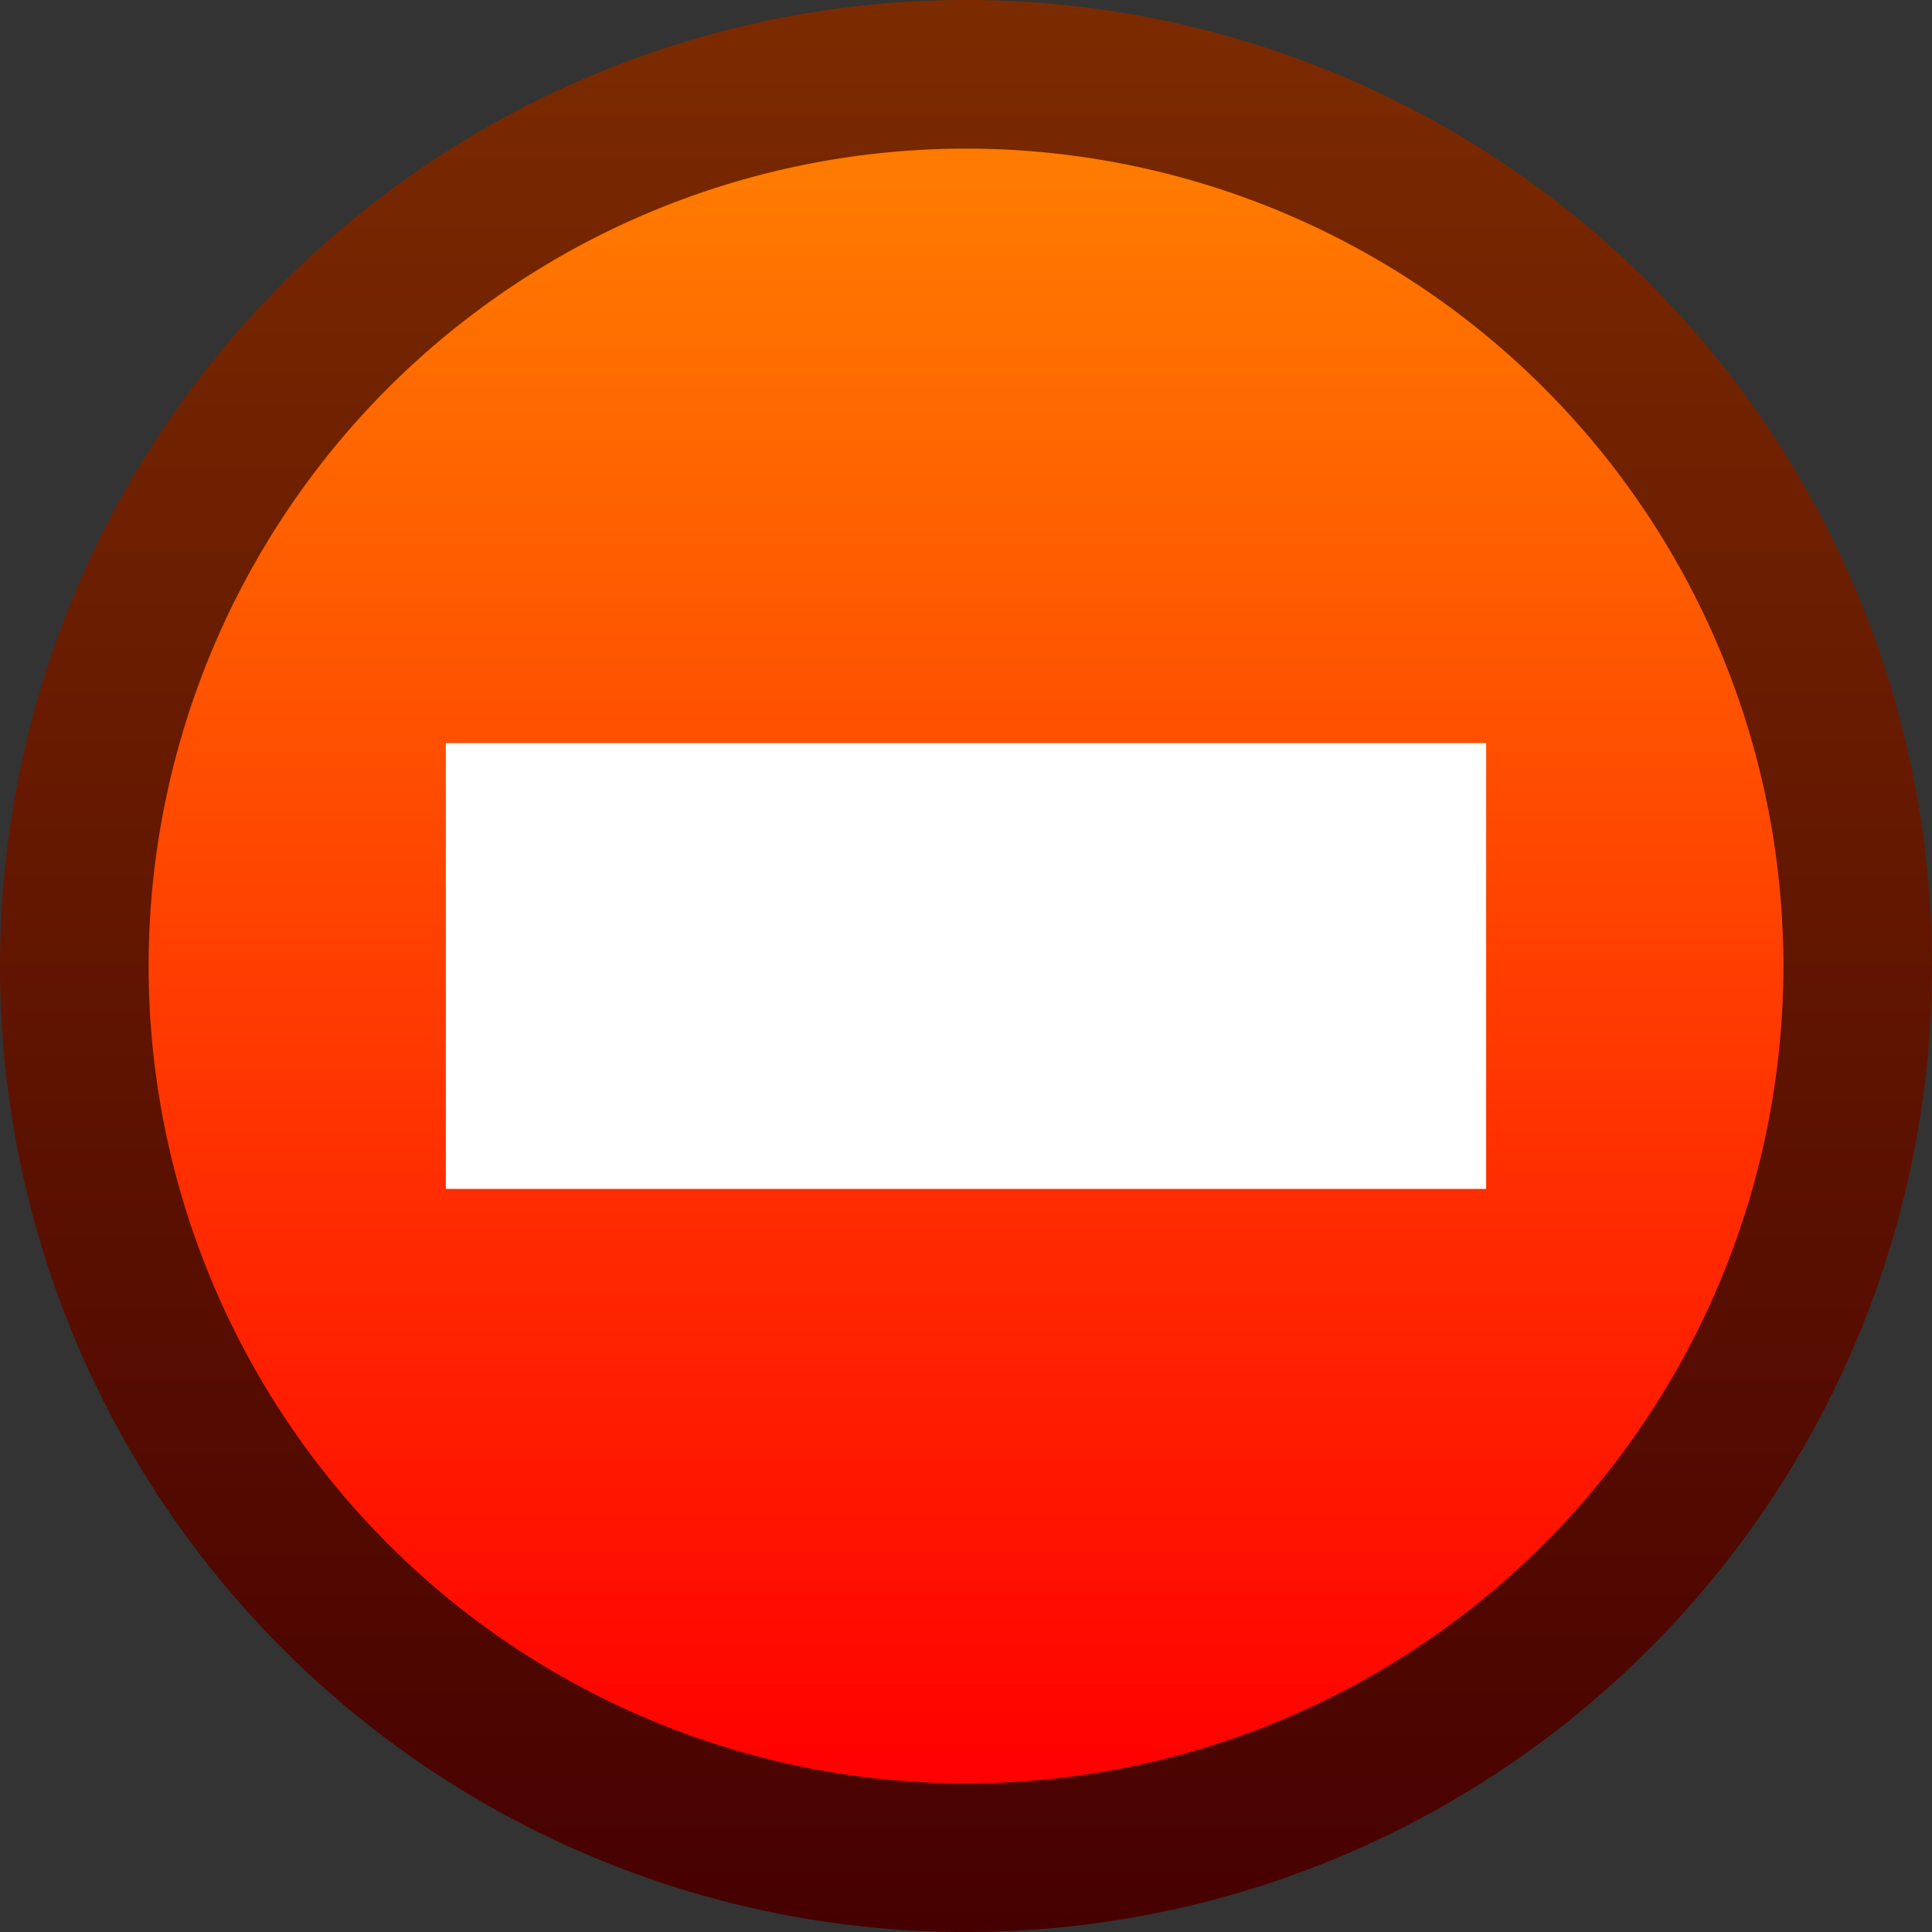 <svg ti:v="1" width="13" height="13" viewBox="0 0 13 13" xmlns="http://www.w3.org/2000/svg" xmlns:ti="urn:schemas-jetbrains-com:tisvg"><rect x="0" y="0" width="13" height="13" fill="#333333" stroke="none"/><rect id="frame" width="13" height="13" fill="none"/><linearGradient id="a" x1=".5" y1="0" x2=".5" y2="1"><stop offset="0" stop-color="#7C2B00"/><stop offset="1" stop-color="#460000"/></linearGradient><path fill-rule="evenodd" d="M0 6.5a6.5 6.5 0 0 0 13 0A6.5 6.5 0 0 0 6.5 0 6.5 6.5 0 0 0 0 6.5z" fill="url(#a)"/><linearGradient id="b" x1=".5" y1=".021" x2=".5" y2="1"><stop offset="0" stop-color="#FF7A00"/><stop offset="1" stop-color="red"/></linearGradient><path fill-rule="evenodd" d="M1 6.5a5.5 5.5 0 0 0 11 0 5.5 5.5 0 0 0-11 0z" fill="url(#b)"/><path fill-rule="evenodd" d="M10 8H3V5h7v3z" fill="#FFF"/></svg>